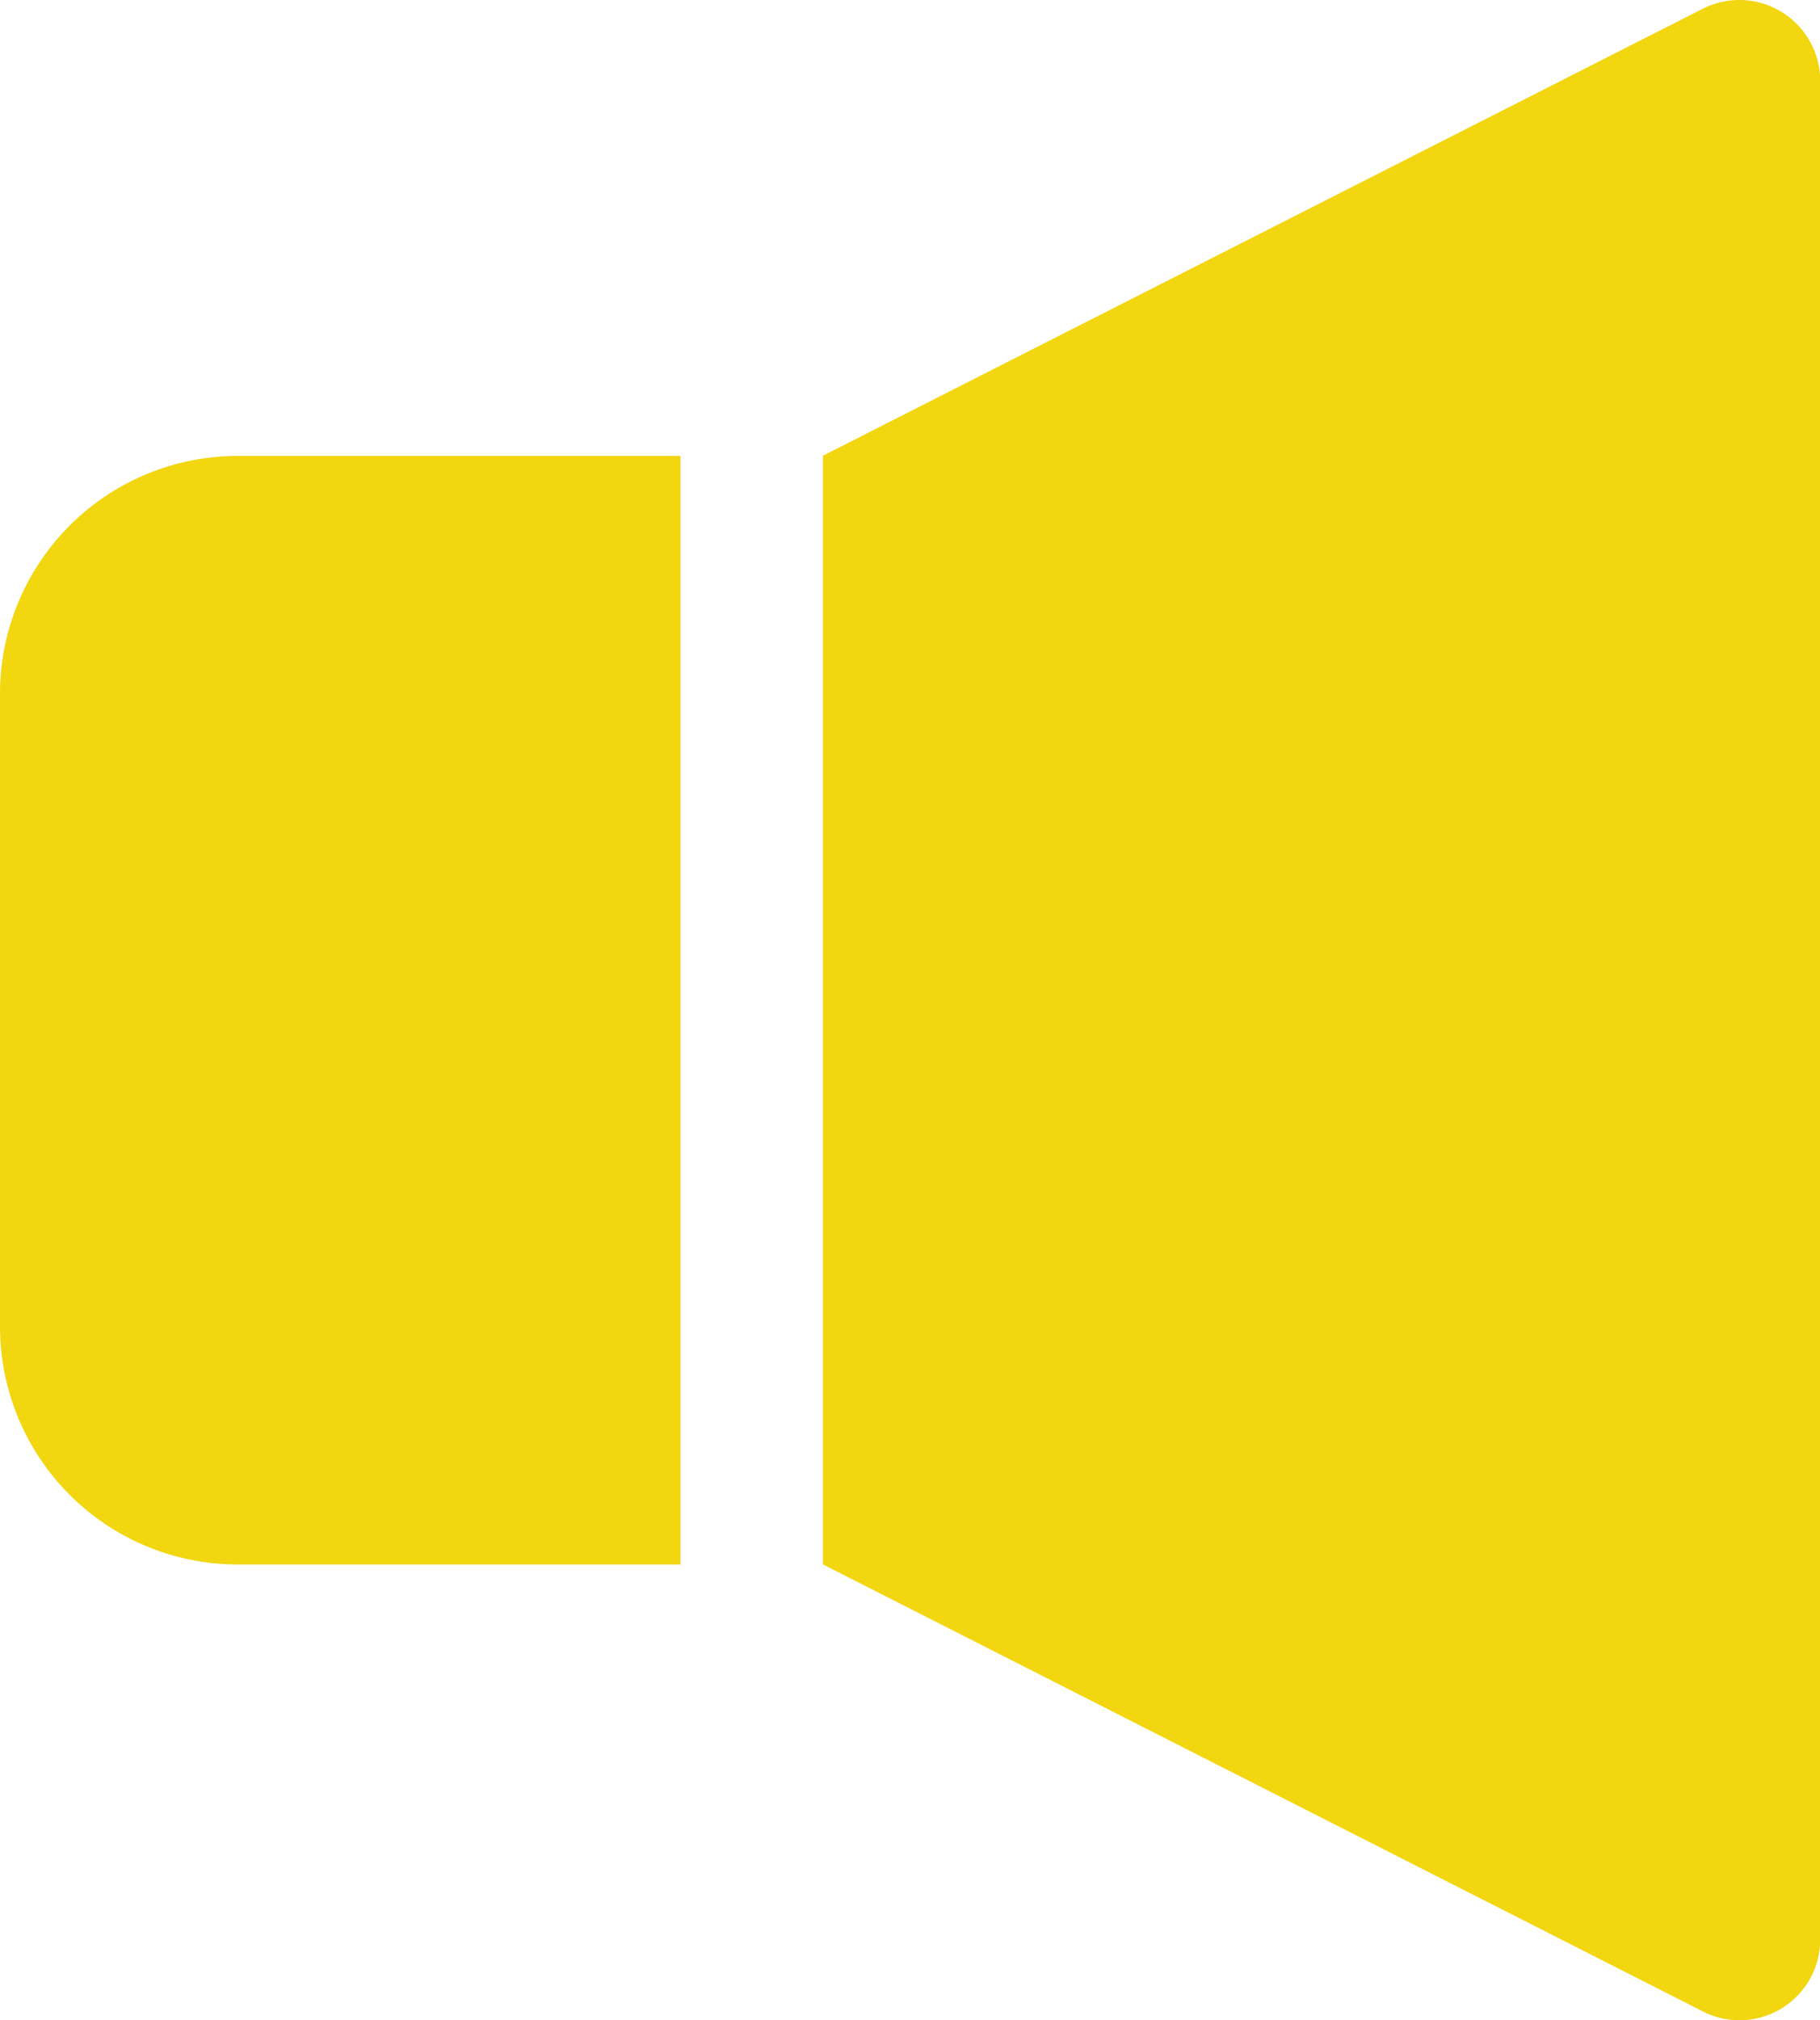 <svg xmlns="http://www.w3.org/2000/svg" width="23.226" height="25.765" viewBox="0 0 23.226 25.765">
  <g id="announcement_icon" data-name="announcement icon" transform="translate(-25.232 0)">
    <path id="announcement_icon_Path_554" data-name="announcement icon Path 554" d="M25.232,118.576v8.069a3.035,3.035,0,0,0,3.034,3.035h5.65V115.542h-5.65A3.034,3.034,0,0,0,25.232,118.576Z" transform="translate(0 -109.727)" fill="#f2d60f"/>
    <path id="announcement_icon_Path_555" data-name="announcement icon Path 555" d="M246.154.152a1.03,1.03,0,0,0-1.006-.04l-11.227,5.7V19.952l11.227,5.7a1.03,1.03,0,0,0,1.5-.919V1.031A1.031,1.031,0,0,0,246.154.152Z" transform="translate(-198.187 0)" fill="#f2d60f"/>
  </g>
</svg>
